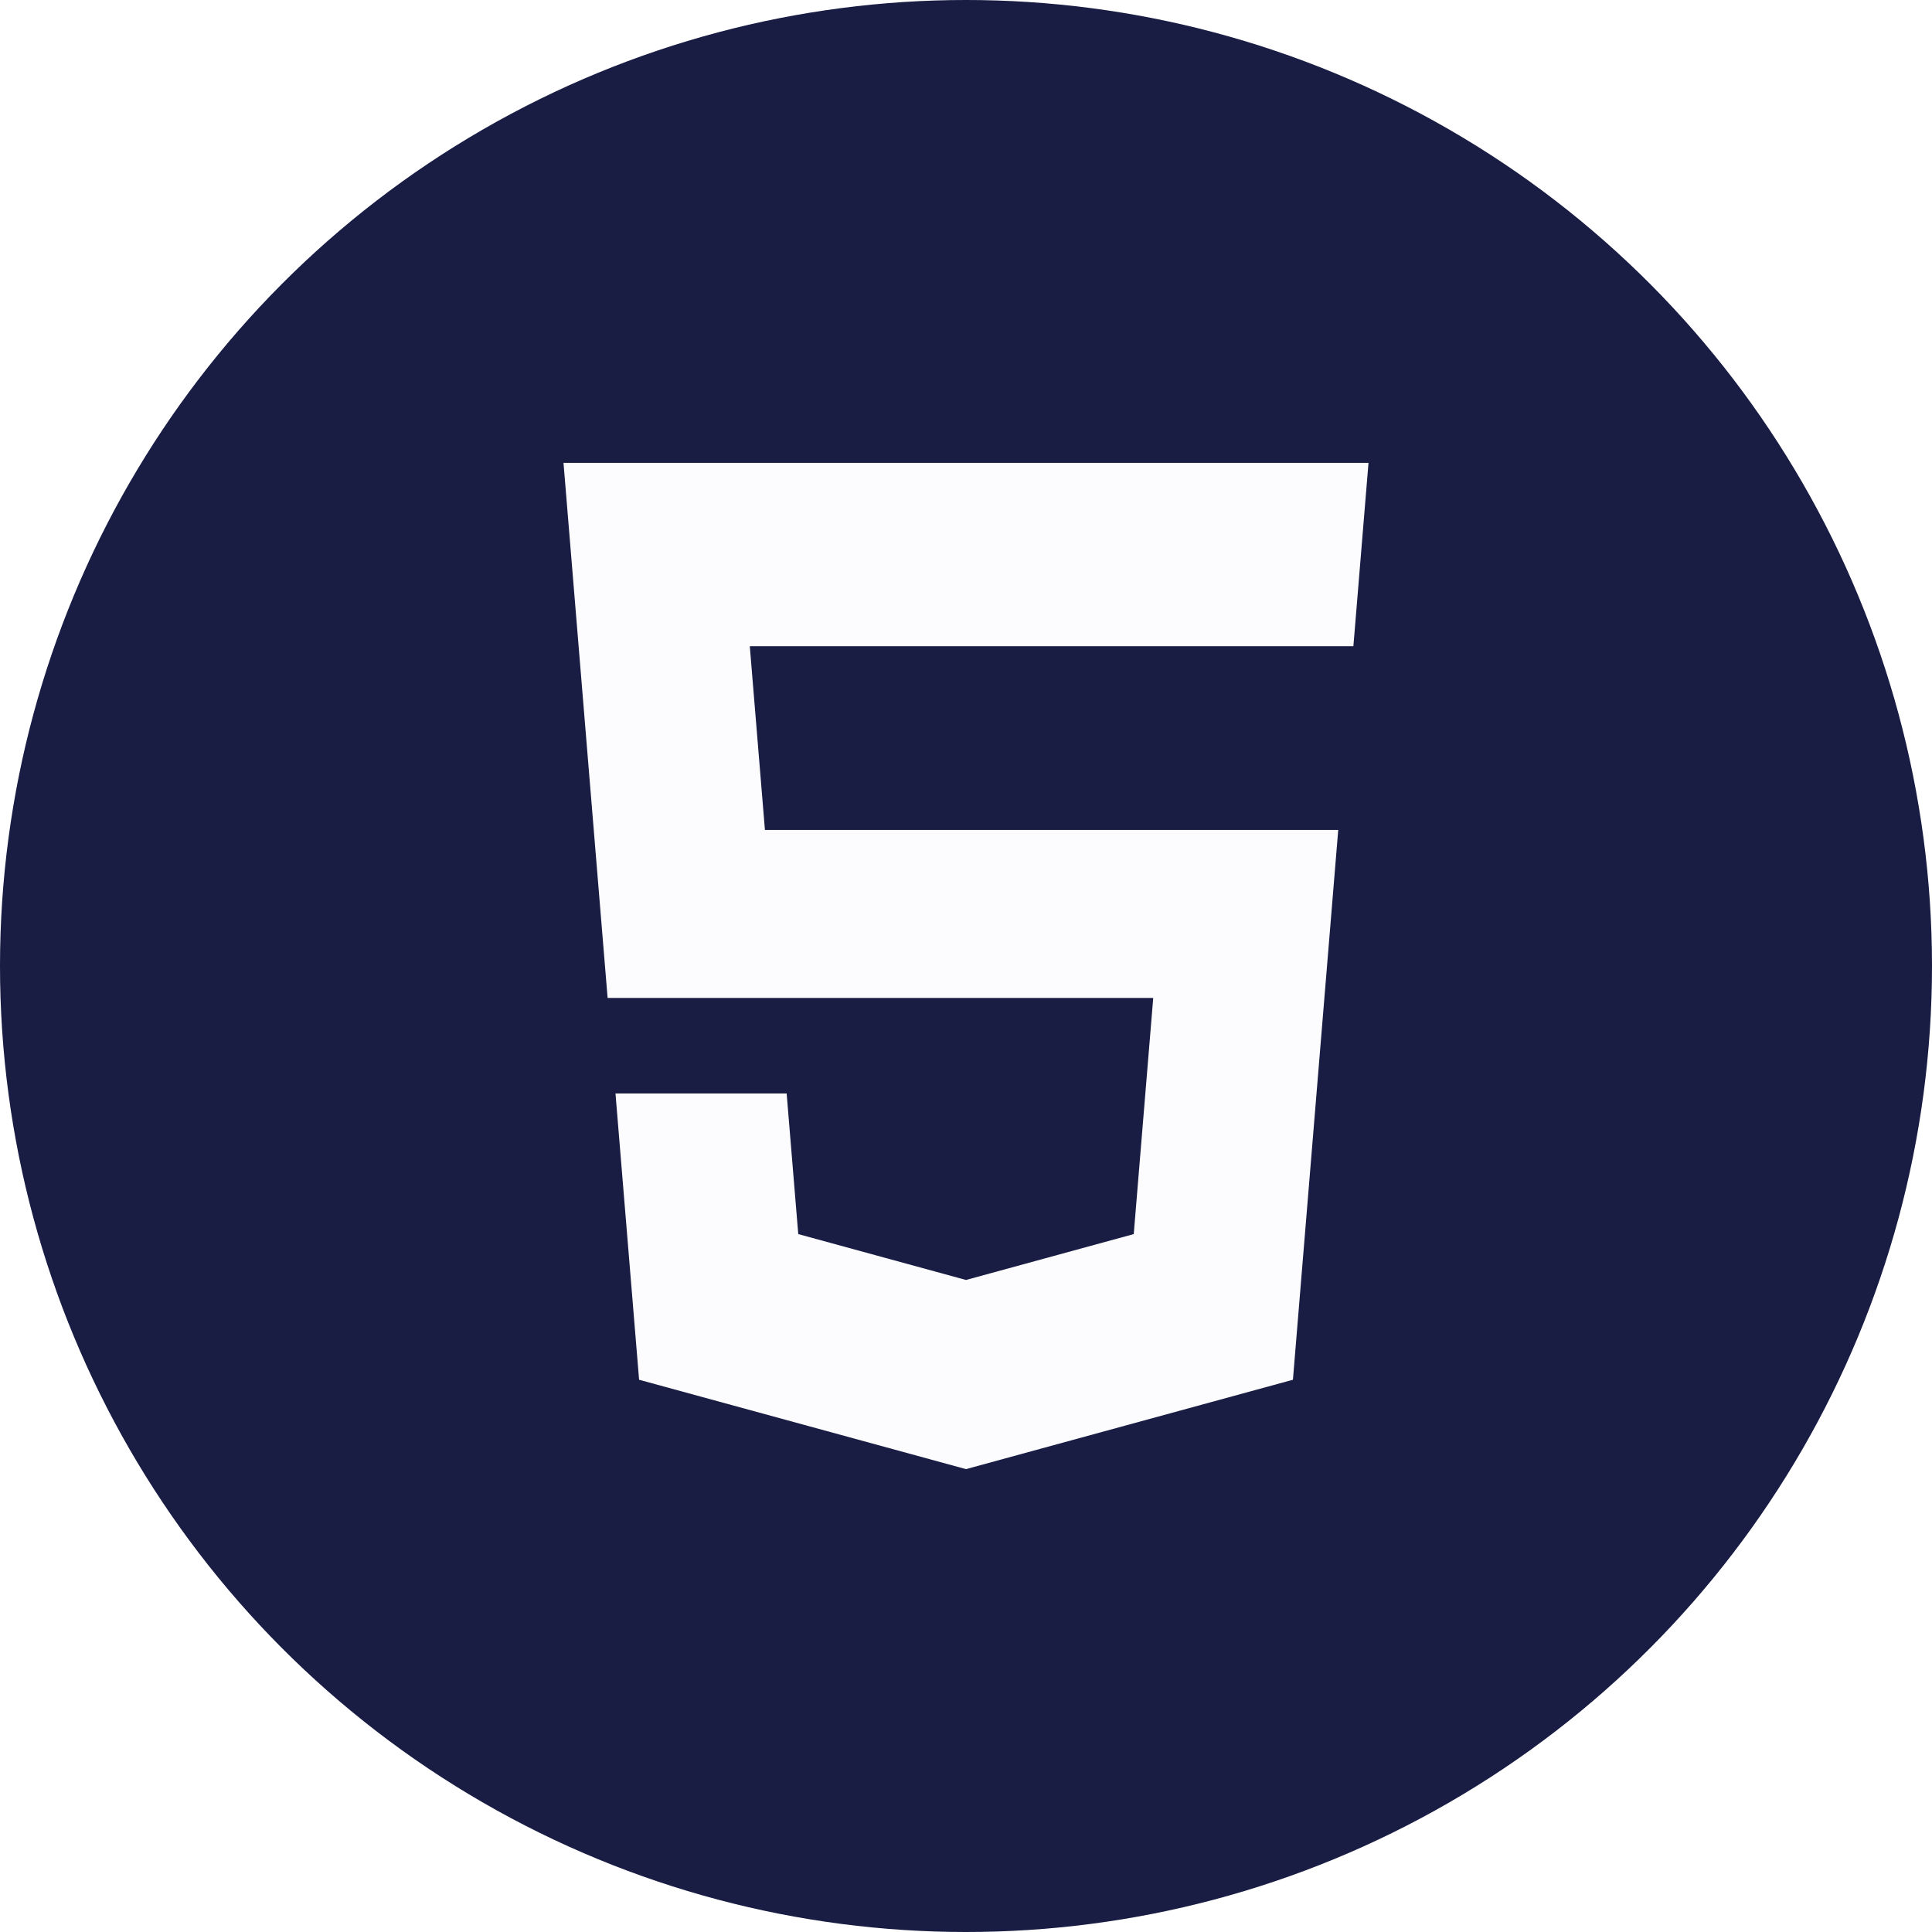 <svg width="96" height="96" viewBox="0 0 96 96" fill="none" xmlns="http://www.w3.org/2000/svg">
<rect x="0" y="0" width="96" height="96" fill="#808080" stroke="none"/>
<g clip-path="url(#clip0_1_2)">
<rect width="96" height="96" fill="white"/>
<circle cx="48" cy="48" r="48" fill="#191C43"/>
<path d="M38.697 49.588H41.345H57.303L56.335 61.321L48 63.601L39.665 61.321L39.088 54.334H30.583L31.756 68.559L48 73L64.245 68.559L66.496 41.239H38.009L37.257 32.11H67.249L68 23H28L30.192 49.588H38.697Z" fill="#FCFCFE"/>
</g>
<defs>
<clipPath id="clip0_1_2">
<rect width="96" height="96" fill="white"/>
</clipPath>
</defs>
</svg>
